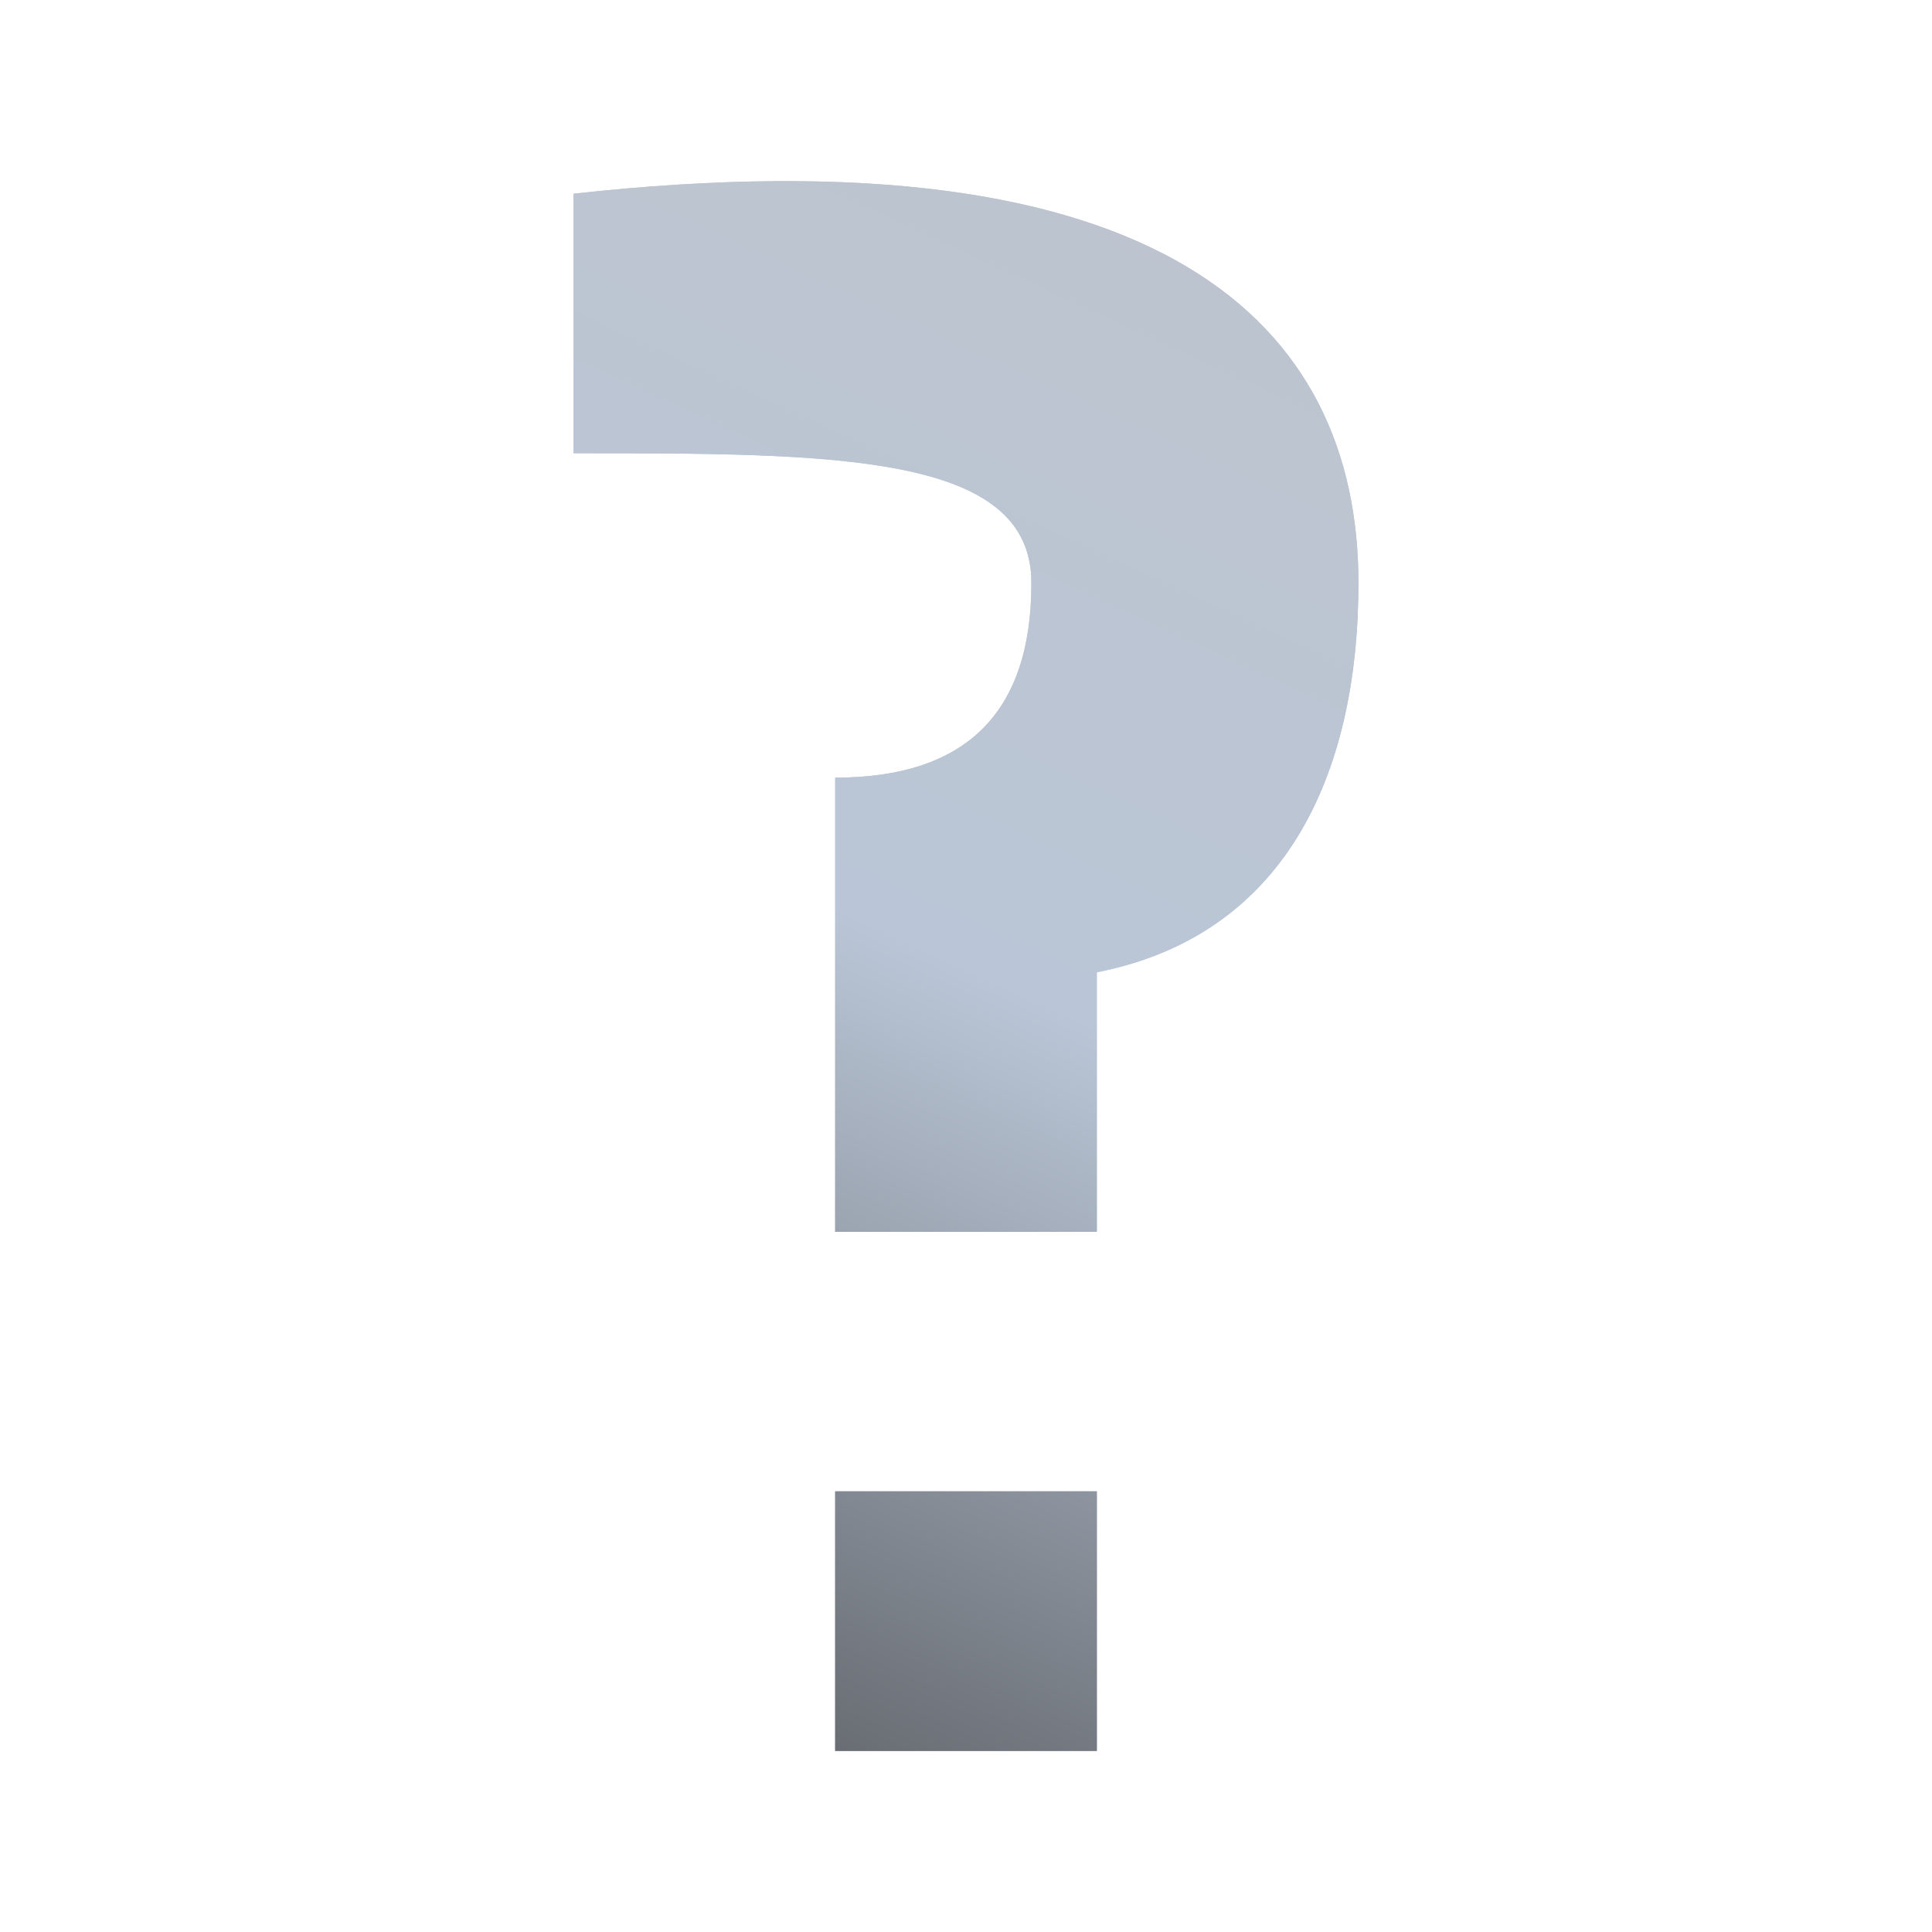 <svg width="128" height="128" viewBox="0 0 128 128" fill="none" xmlns="http://www.w3.org/2000/svg">
<g filter="url(#filter0_f_513_164)">
<path d="M72.667 116H55.333V98.805H72.667V116Z" fill="url(#paint0_linear_513_164)"/>
<path d="M72.667 81.611H55.333V51.521C64 51.521 68.333 47.222 68.333 38.625C68.333 30.028 55.334 30.028 38.001 30.028H38V12.833C77 8.535 90 21.43 90 38.625C90 51.521 85 62 72.667 64.416V81.611Z" fill="url(#paint1_linear_513_164)"/>
</g>
<path d="M72.667 116H55.333V98.805H72.667V116Z" fill="url(#paint2_linear_513_164)"/>
<path d="M72.667 81.611H55.333V51.521C64 51.521 68.333 47.222 68.333 38.625C68.333 30.028 55.334 30.028 38.001 30.028H38V12.833C77 8.535 90 21.43 90 38.625C90 51.521 85 62 72.667 64.416V81.611Z" fill="url(#paint3_linear_513_164)"/>
<defs>
<filter id="filter0_f_513_164" x="26" y="0" width="76" height="128" filterUnits="userSpaceOnUse" color-interpolation-filters="sRGB">
<feFlood flood-opacity="0" result="BackgroundImageFix"/>
<feBlend mode="normal" in="SourceGraphic" in2="BackgroundImageFix" result="shape"/>
<feGaussianBlur stdDeviation="6" result="effect1_foregroundBlur_513_164"/>
</filter>
<linearGradient id="paint0_linear_513_164" x1="87.873" y1="12" x2="40.127" y2="116" gradientUnits="userSpaceOnUse">
<stop stop-color="#BDC4CD"/>
<stop offset="0.5" stop-color="#BAC6D7"/>
<stop offset="1" stop-color="#5F6267"/>
</linearGradient>
<linearGradient id="paint1_linear_513_164" x1="87.873" y1="12" x2="40.127" y2="116" gradientUnits="userSpaceOnUse">
<stop stop-color="#BDC4CD"/>
<stop offset="0.5" stop-color="#BAC6D7"/>
<stop offset="1" stop-color="#5F6267"/>
</linearGradient>
<linearGradient id="paint2_linear_513_164" x1="87.873" y1="12" x2="40.127" y2="116" gradientUnits="userSpaceOnUse">
<stop stop-color="#BDC4CD"/>
<stop offset="0.5" stop-color="#BAC6D7"/>
<stop offset="1" stop-color="#5F6267"/>
</linearGradient>
<linearGradient id="paint3_linear_513_164" x1="87.873" y1="12" x2="40.127" y2="116" gradientUnits="userSpaceOnUse">
<stop stop-color="#BDC4CD"/>
<stop offset="0.5" stop-color="#BAC6D7"/>
<stop offset="1" stop-color="#5F6267"/>
</linearGradient>
</defs>
</svg>
